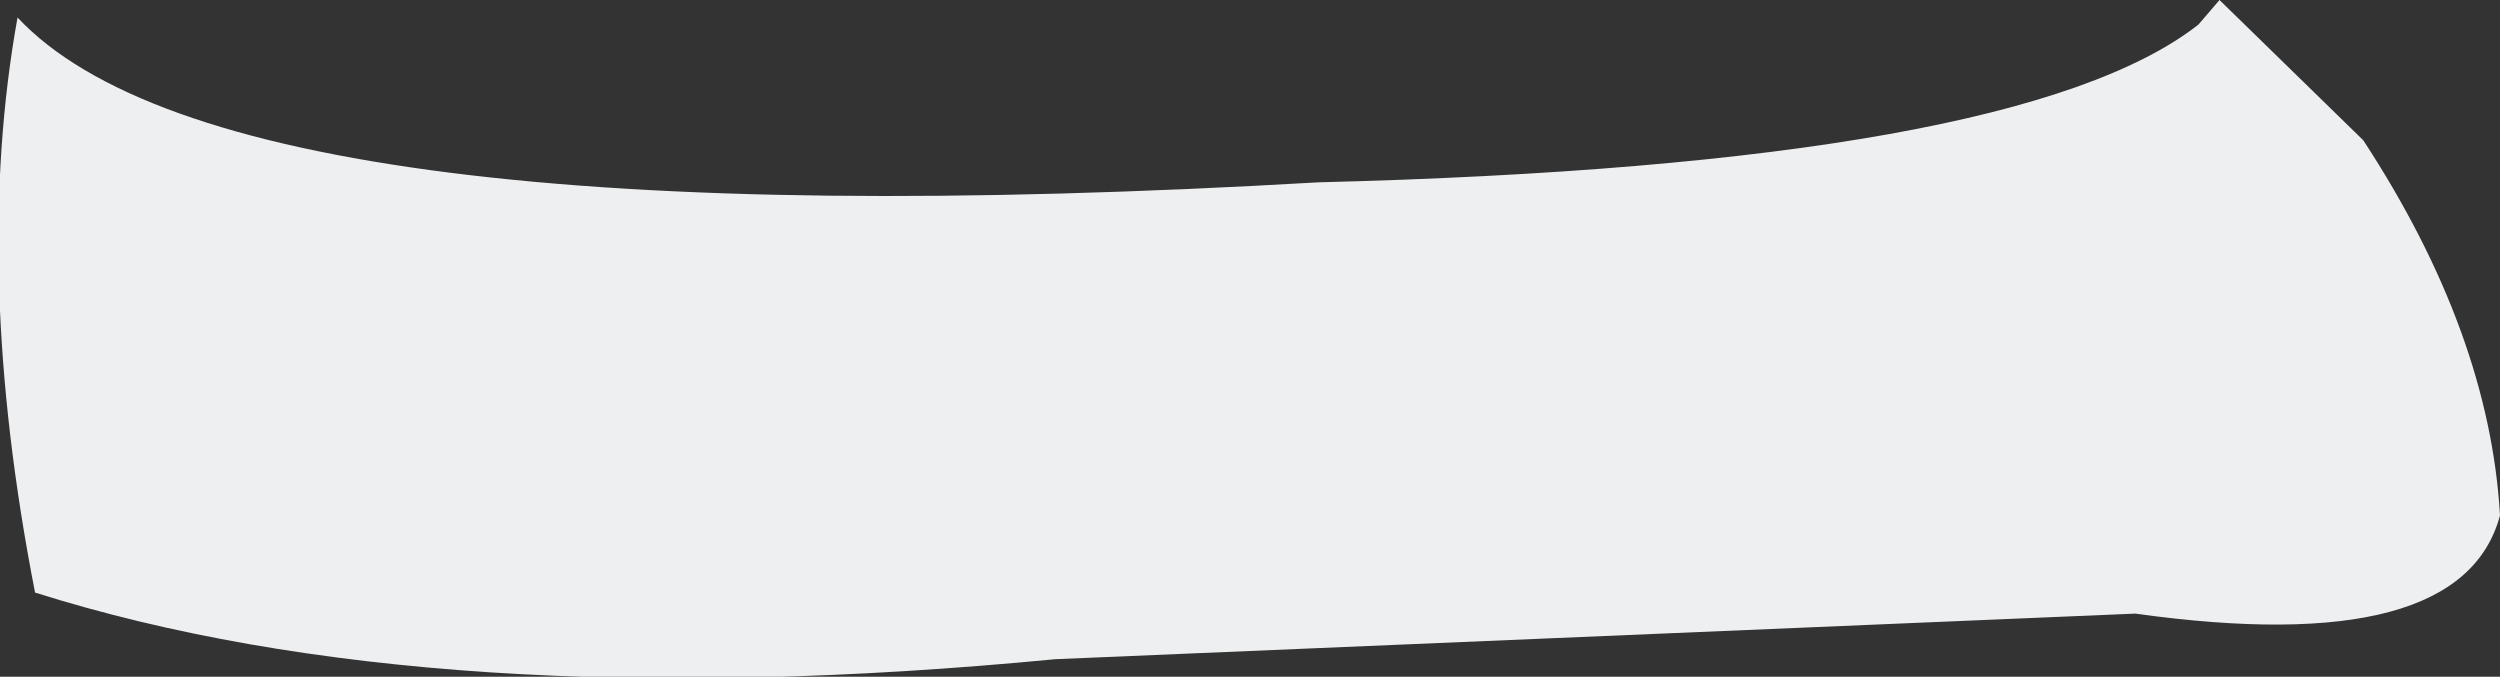 <?xml version="1.0" encoding="UTF-8" standalone="no"?>
<svg xmlns:xlink="http://www.w3.org/1999/xlink" height="9.65px" width="35.65px" xmlns="http://www.w3.org/2000/svg">
  <rect width="100%" height="100%" fill="#333333" stroke="none"/>
  <g transform="matrix(1.0, 0.0, 0.0, 1.0, 17.8, 14.3)">
    <path d="M-17.55 -14.05 Q-14.5 -10.8 1.0 -11.7 11.0 -11.95 13.55 -13.95 L13.85 -14.3 15.9 -12.3 Q17.7 -9.55 17.85 -6.95 17.3 -4.9 12.65 -5.55 L-2.75 -4.9 Q-11.6 -4.05 -17.3 -5.85 -18.2 -10.45 -17.55 -14.05" fill="#eeeff0" fill-rule="evenodd" stroke="none"/>
  </g>
</svg>
